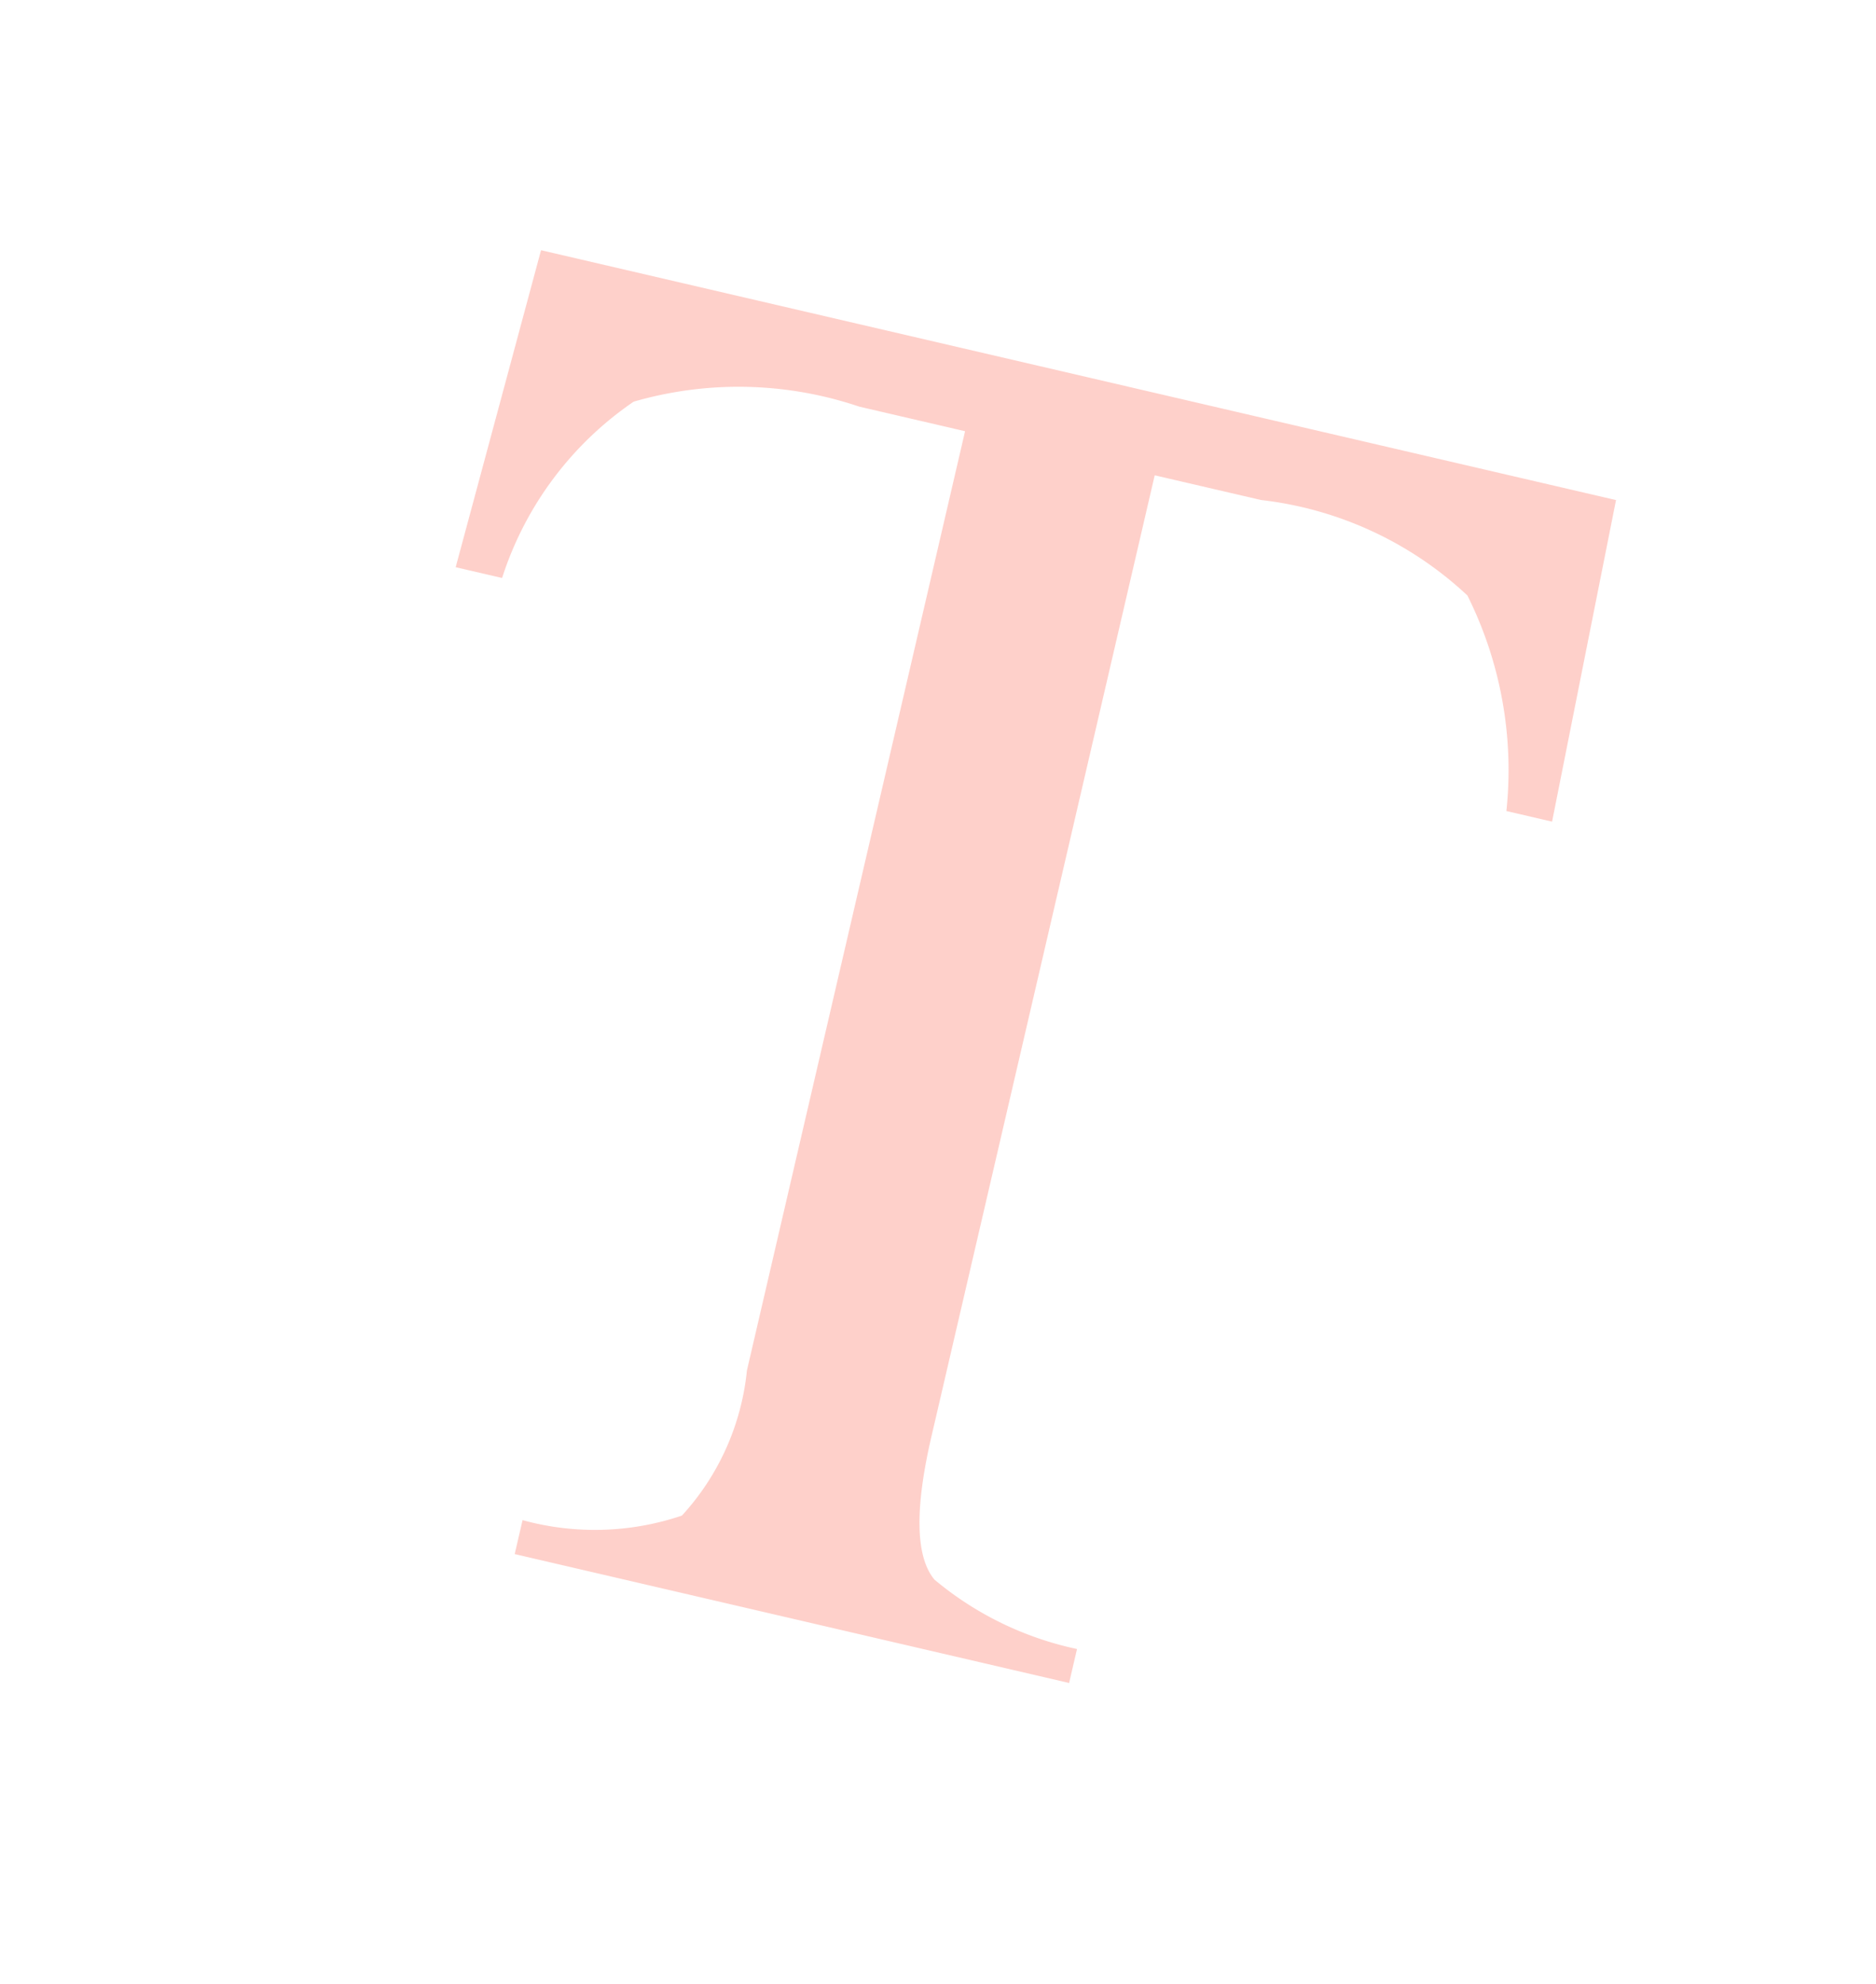 <svg xmlns="http://www.w3.org/2000/svg" width="70" height="74" fill="none" viewBox="0 0 70 74"><g filter="url(#filter0_f)" opacity=".4"><path fill="#FD897A" d="M20.188 9.333l40.111 9.32-2.386 11.995-1.704-.396a14.577 14.577 0 0 0-1.455-8.04 13.522 13.522 0 0 0-7.703-3.562l-3.965-.921-8.33 35.848c-.631 2.714-.594 4.495.111 5.343a12.24 12.24 0 0 0 5.32 2.589l-.295 1.267-20.687-4.808.294-1.266c1.957.538 4.03.479 5.946-.17a9.39 9.39 0 0 0 2.425-5.412l8.14-35.035-3.95-.918a14.065 14.065 0 0 0-8.417-.184 12.637 12.637 0 0 0-4.908 6.576l-1.732-.402 3.185-11.824z"/></g><defs><filter id="filter0_f" width="69.395" height="73.582" x=".142" y=".378" color-interpolation-filters="sRGB" filterUnits="userSpaceOnUse"><feFlood flood-opacity="0" result="BackgroundImageFix"/><feBlend in="SourceGraphic" in2="BackgroundImageFix" result="shape"/><feGaussianBlur result="effect1_foregroundBlur" stdDeviation="4.429"/></filter></defs></svg>
